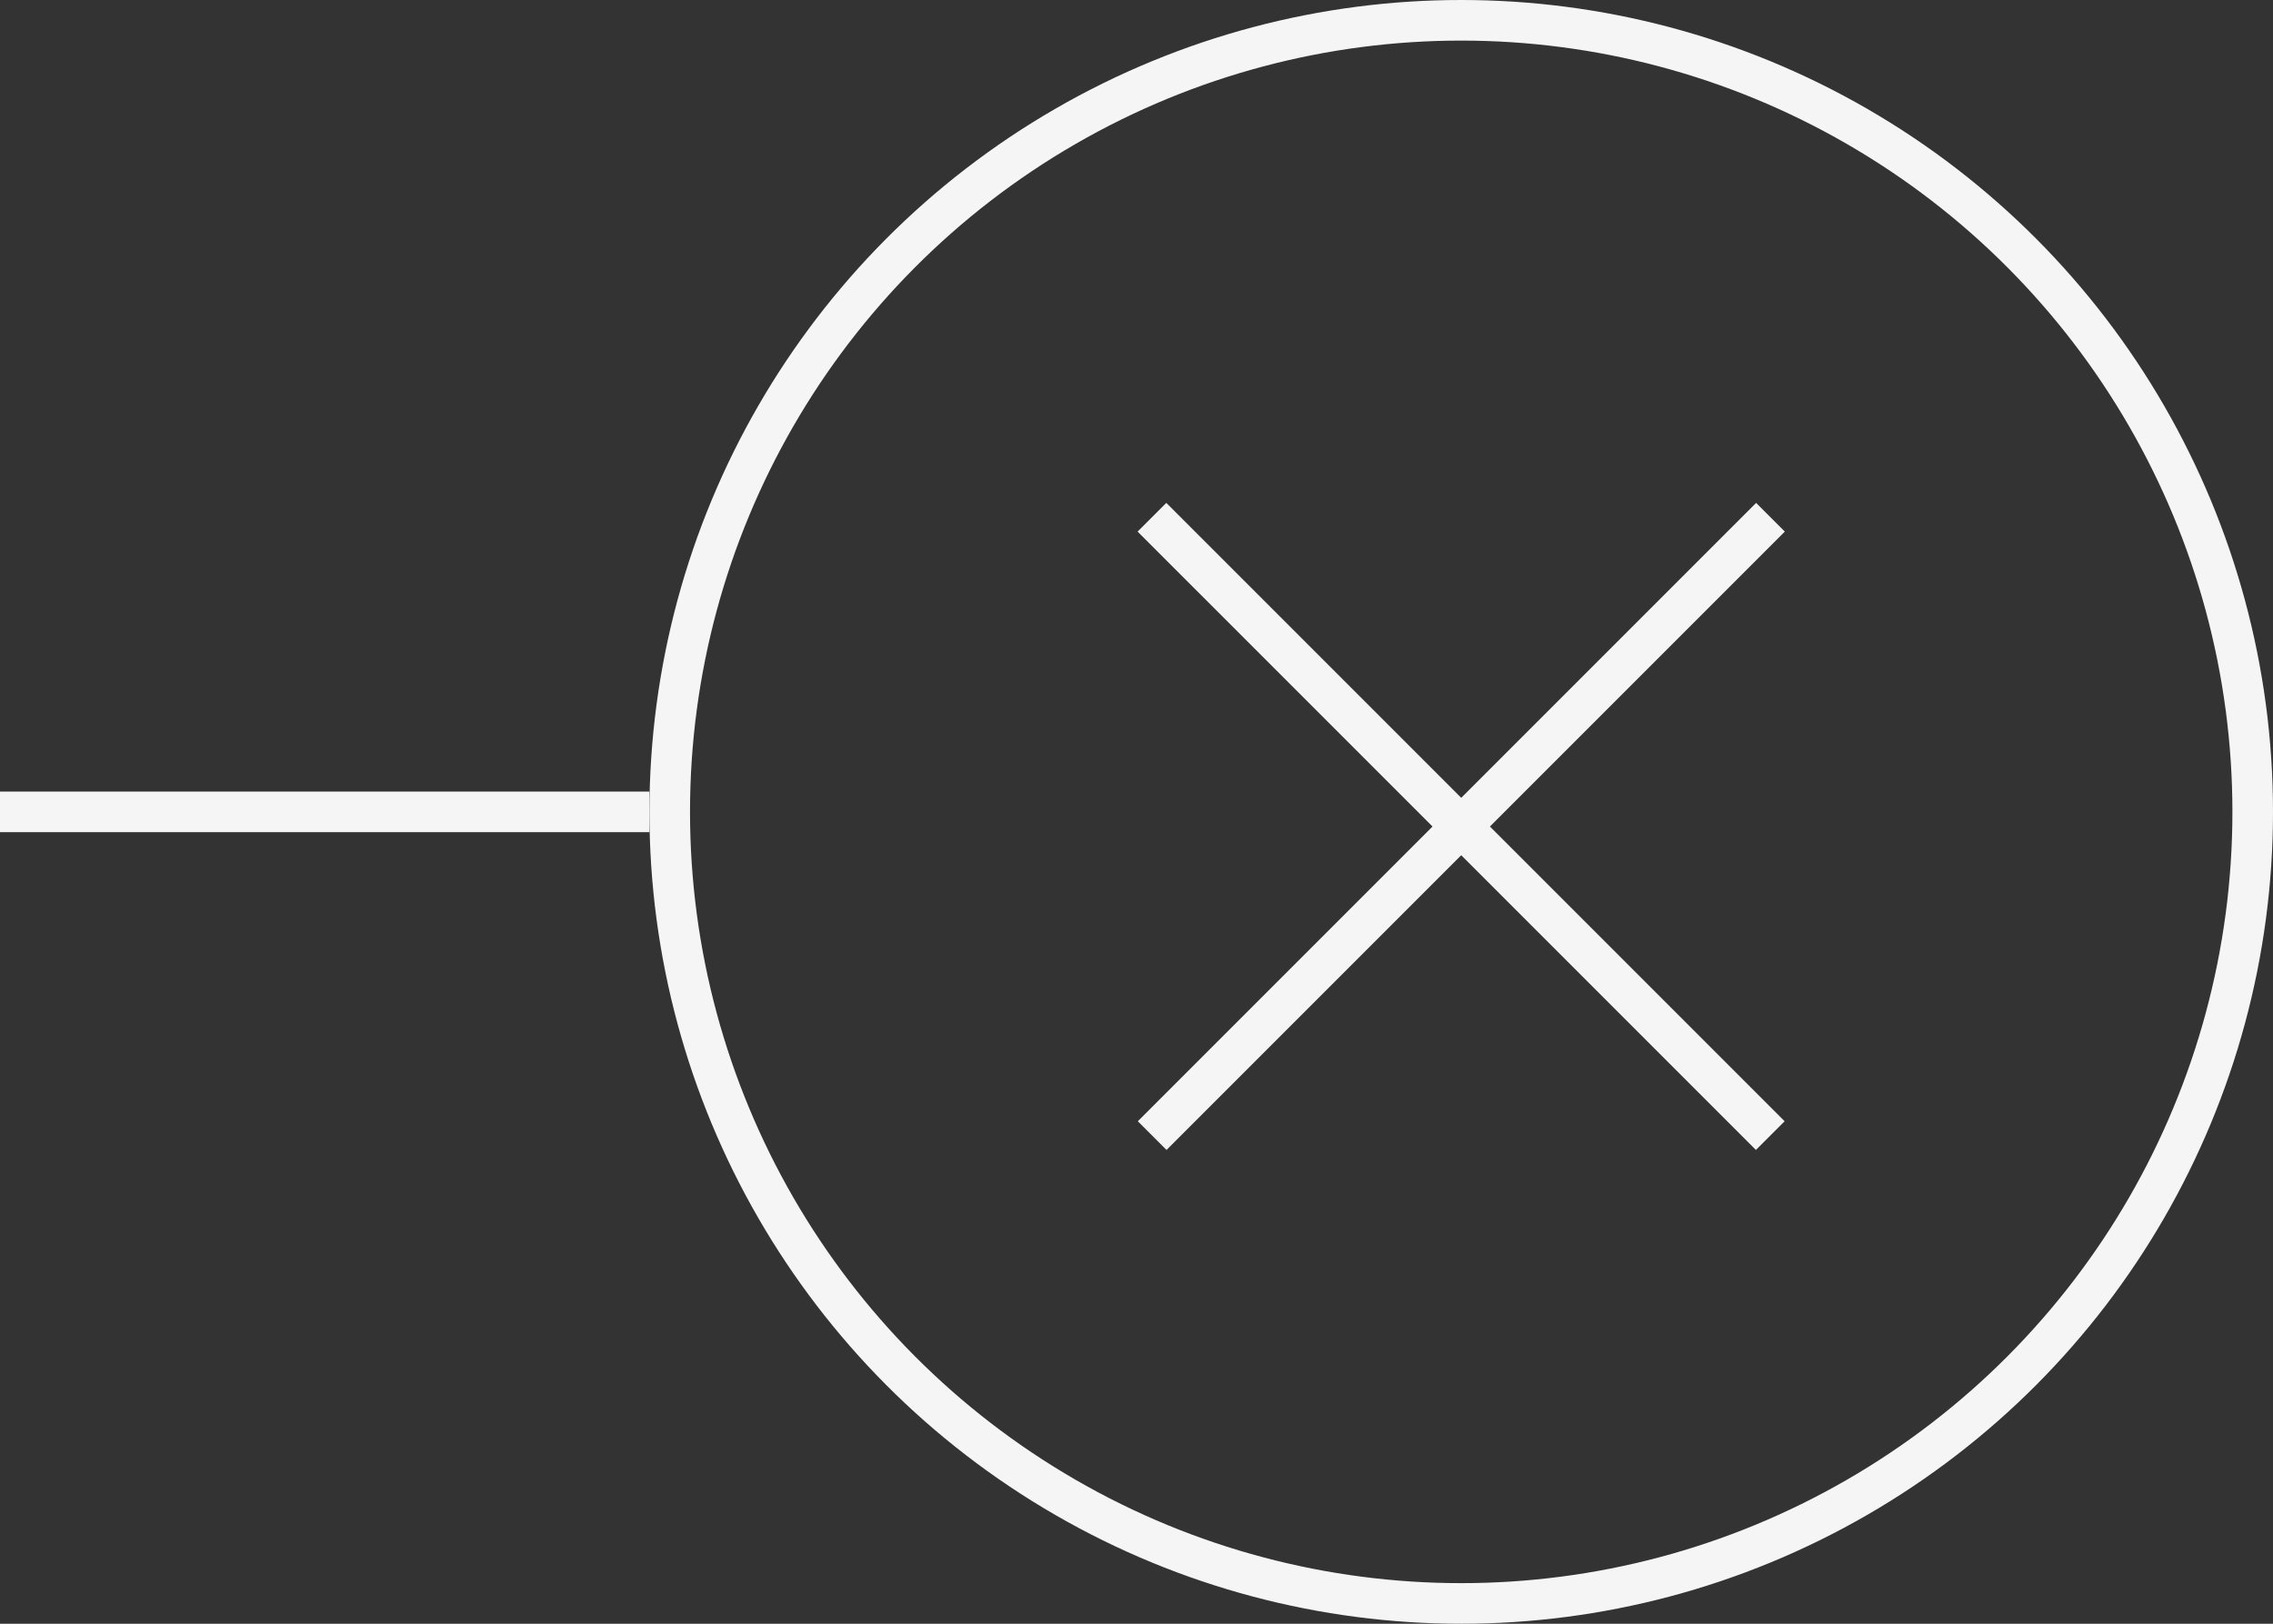 <svg width="56" height="40" viewBox="0 0 56 40" fill="none" xmlns="http://www.w3.org/2000/svg">
<rect x="0" y="0" width="56" height="40" fill="#333333" stroke="none"/>
<circle cx="36" cy="20" r="19.5" stroke="#F5F5F5"/>
<line x1="28.381" y1="12.742" x2="43.614" y2="27.975" stroke="#F5F5F5"/>
<line x1="28.386" y1="27.975" x2="43.619" y2="12.742" stroke="#F5F5F5"/>
<path d="M0 20L16 20" stroke="#F5F5F5"/>
</svg>
